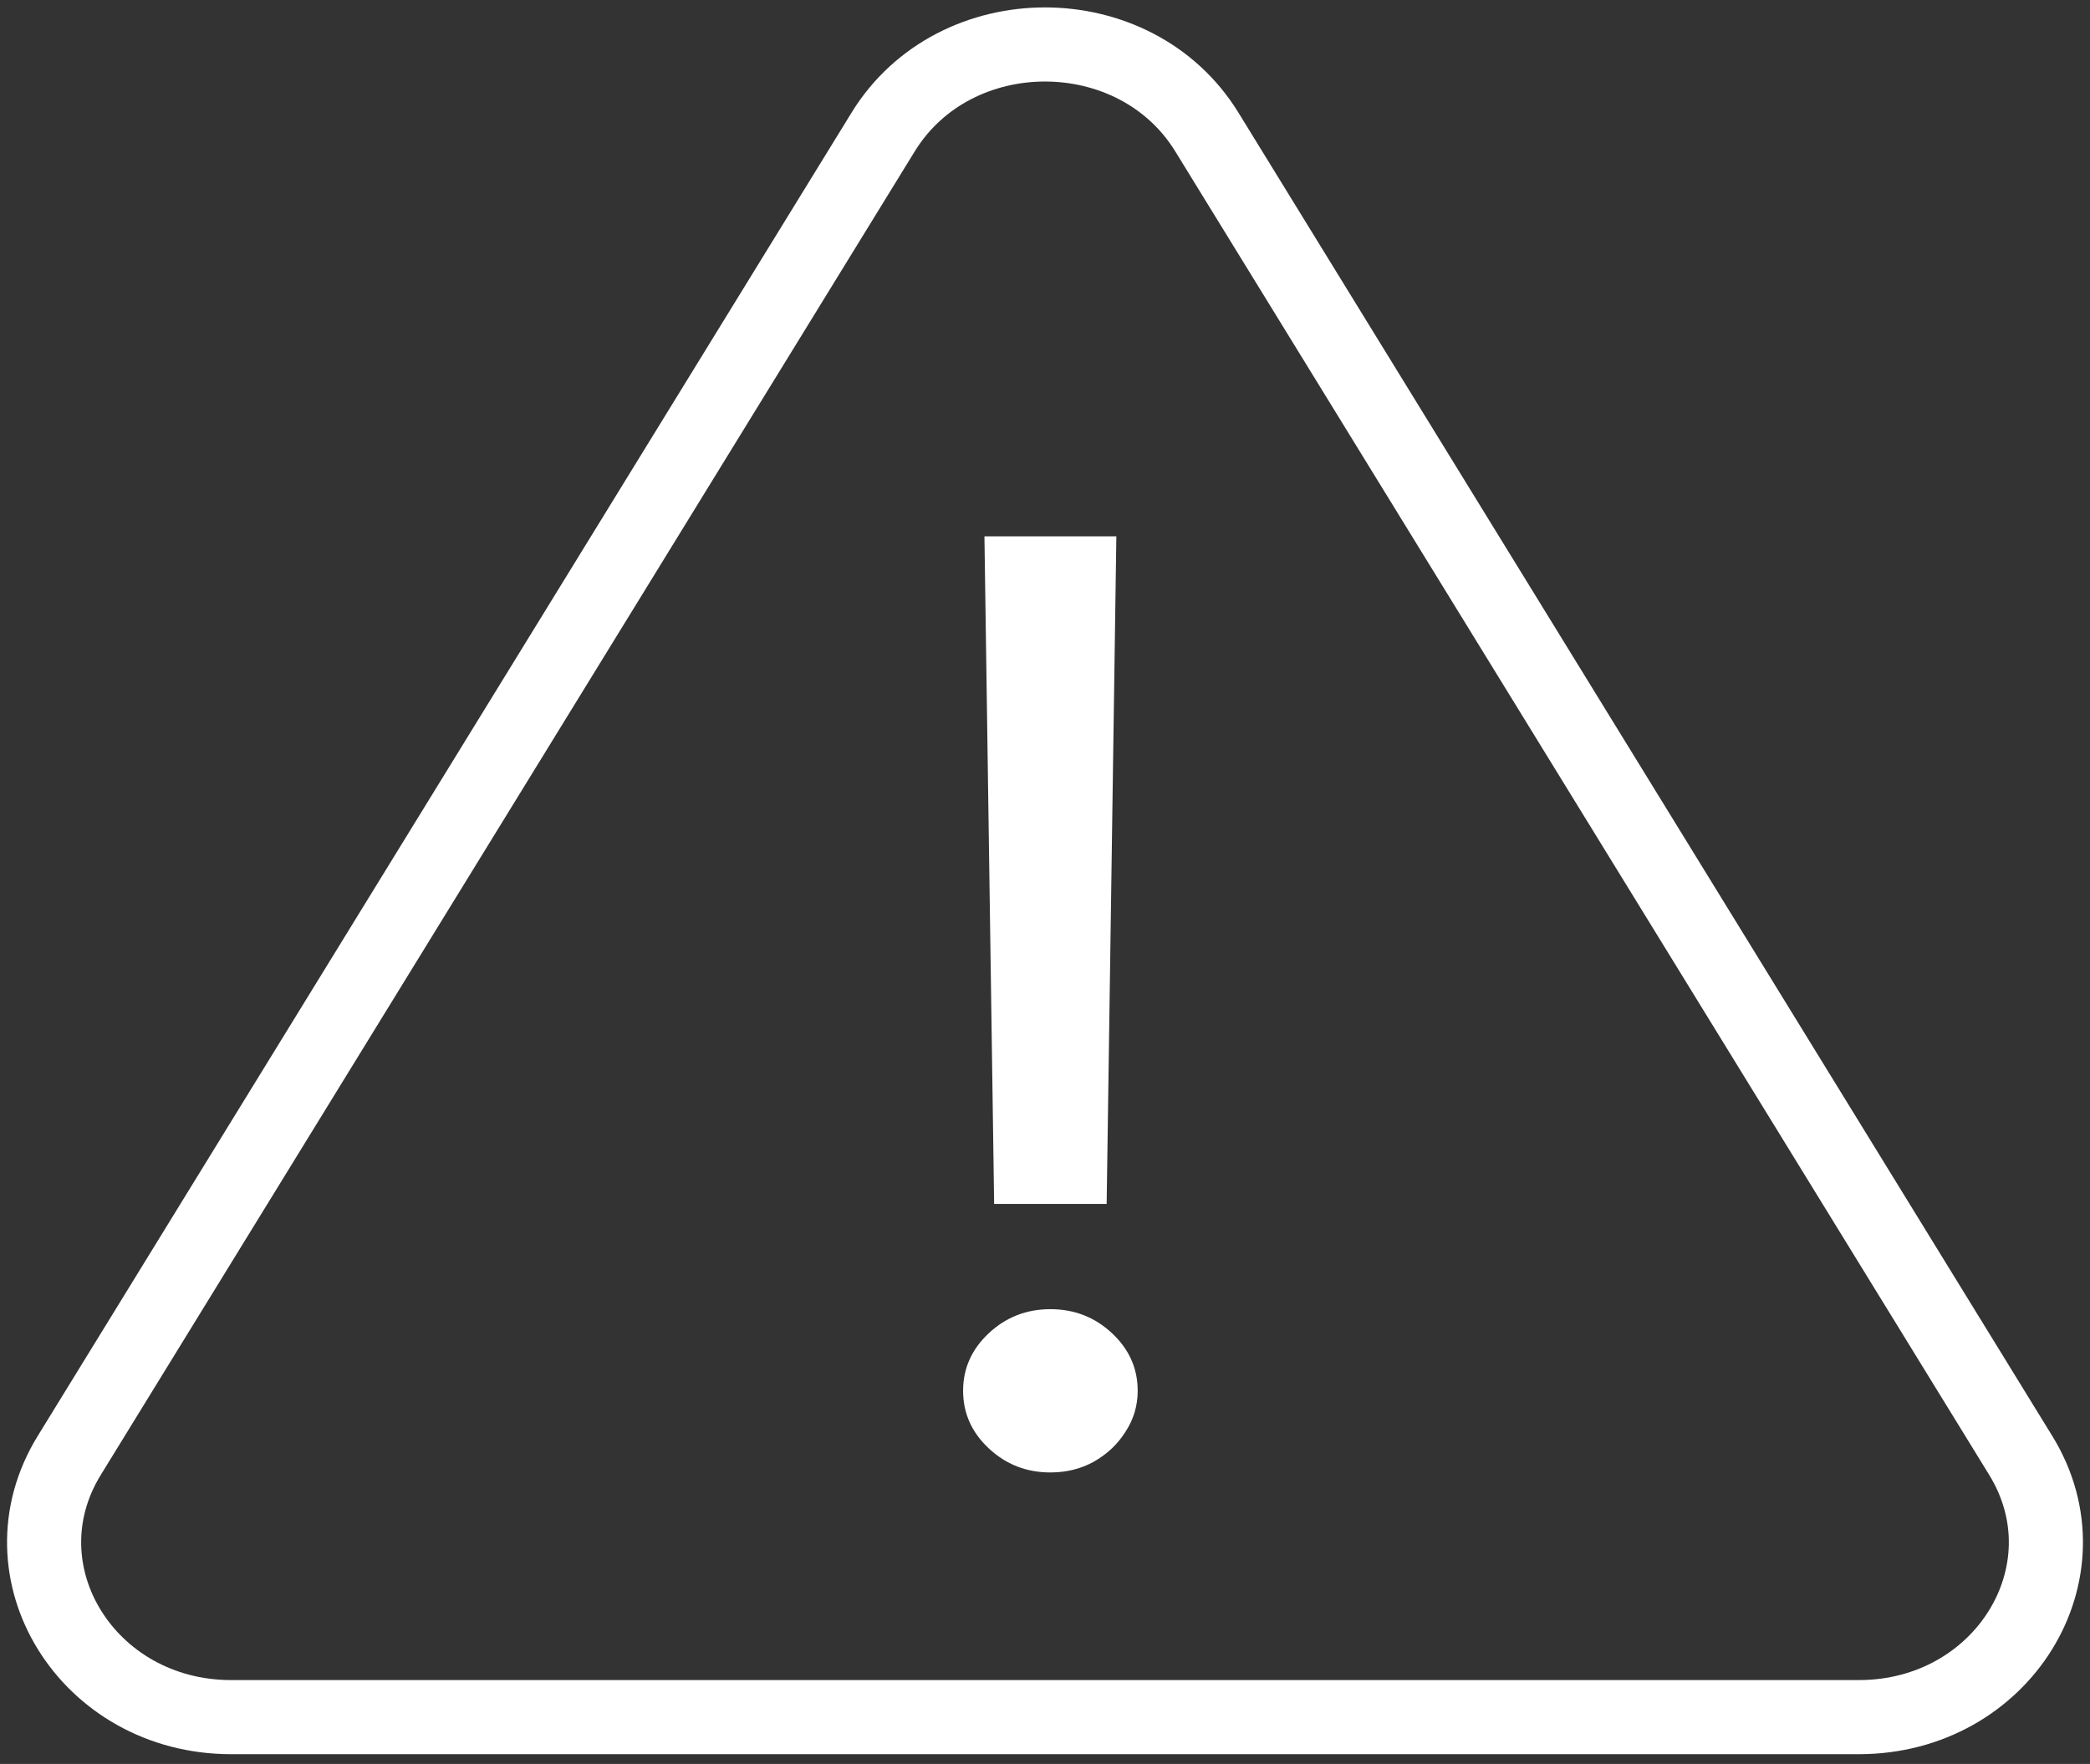 <svg width="141" height="119" viewBox="0 0 141 119" fill="none" xmlns="http://www.w3.org/2000/svg">
  <rect x="0" y="0" width="141" height="119" fill="#333333" stroke="none"/>
  <path d="M75.314 36.181L74.659 81.221H67.069L66.414 36.181H75.314ZM70.864 99.335C69.25 99.335 67.865 98.794 66.709 97.713C65.552 96.632 64.975 95.337 64.975 93.827C64.975 92.318 65.552 91.022 66.709 89.941C67.865 88.86 69.25 88.32 70.864 88.32C72.478 88.32 73.863 88.86 75.019 89.941C76.175 91.022 76.754 92.318 76.754 93.827C76.754 94.826 76.481 95.745 75.936 96.581C75.412 97.417 74.703 98.091 73.809 98.6C72.936 99.09 71.955 99.335 70.864 99.335Z" fill="white"/>
  <path d="M59.58 8.907C64.424 1.031 76.576 1.031 81.42 8.907L136.328 98.189C141.158 106.042 135.096 115.842 125.408 115.842H15.592C5.904 115.842 -0.158 106.042 4.671 98.189L59.58 8.907Z" stroke="white" stroke-width="5"/>
</svg>
